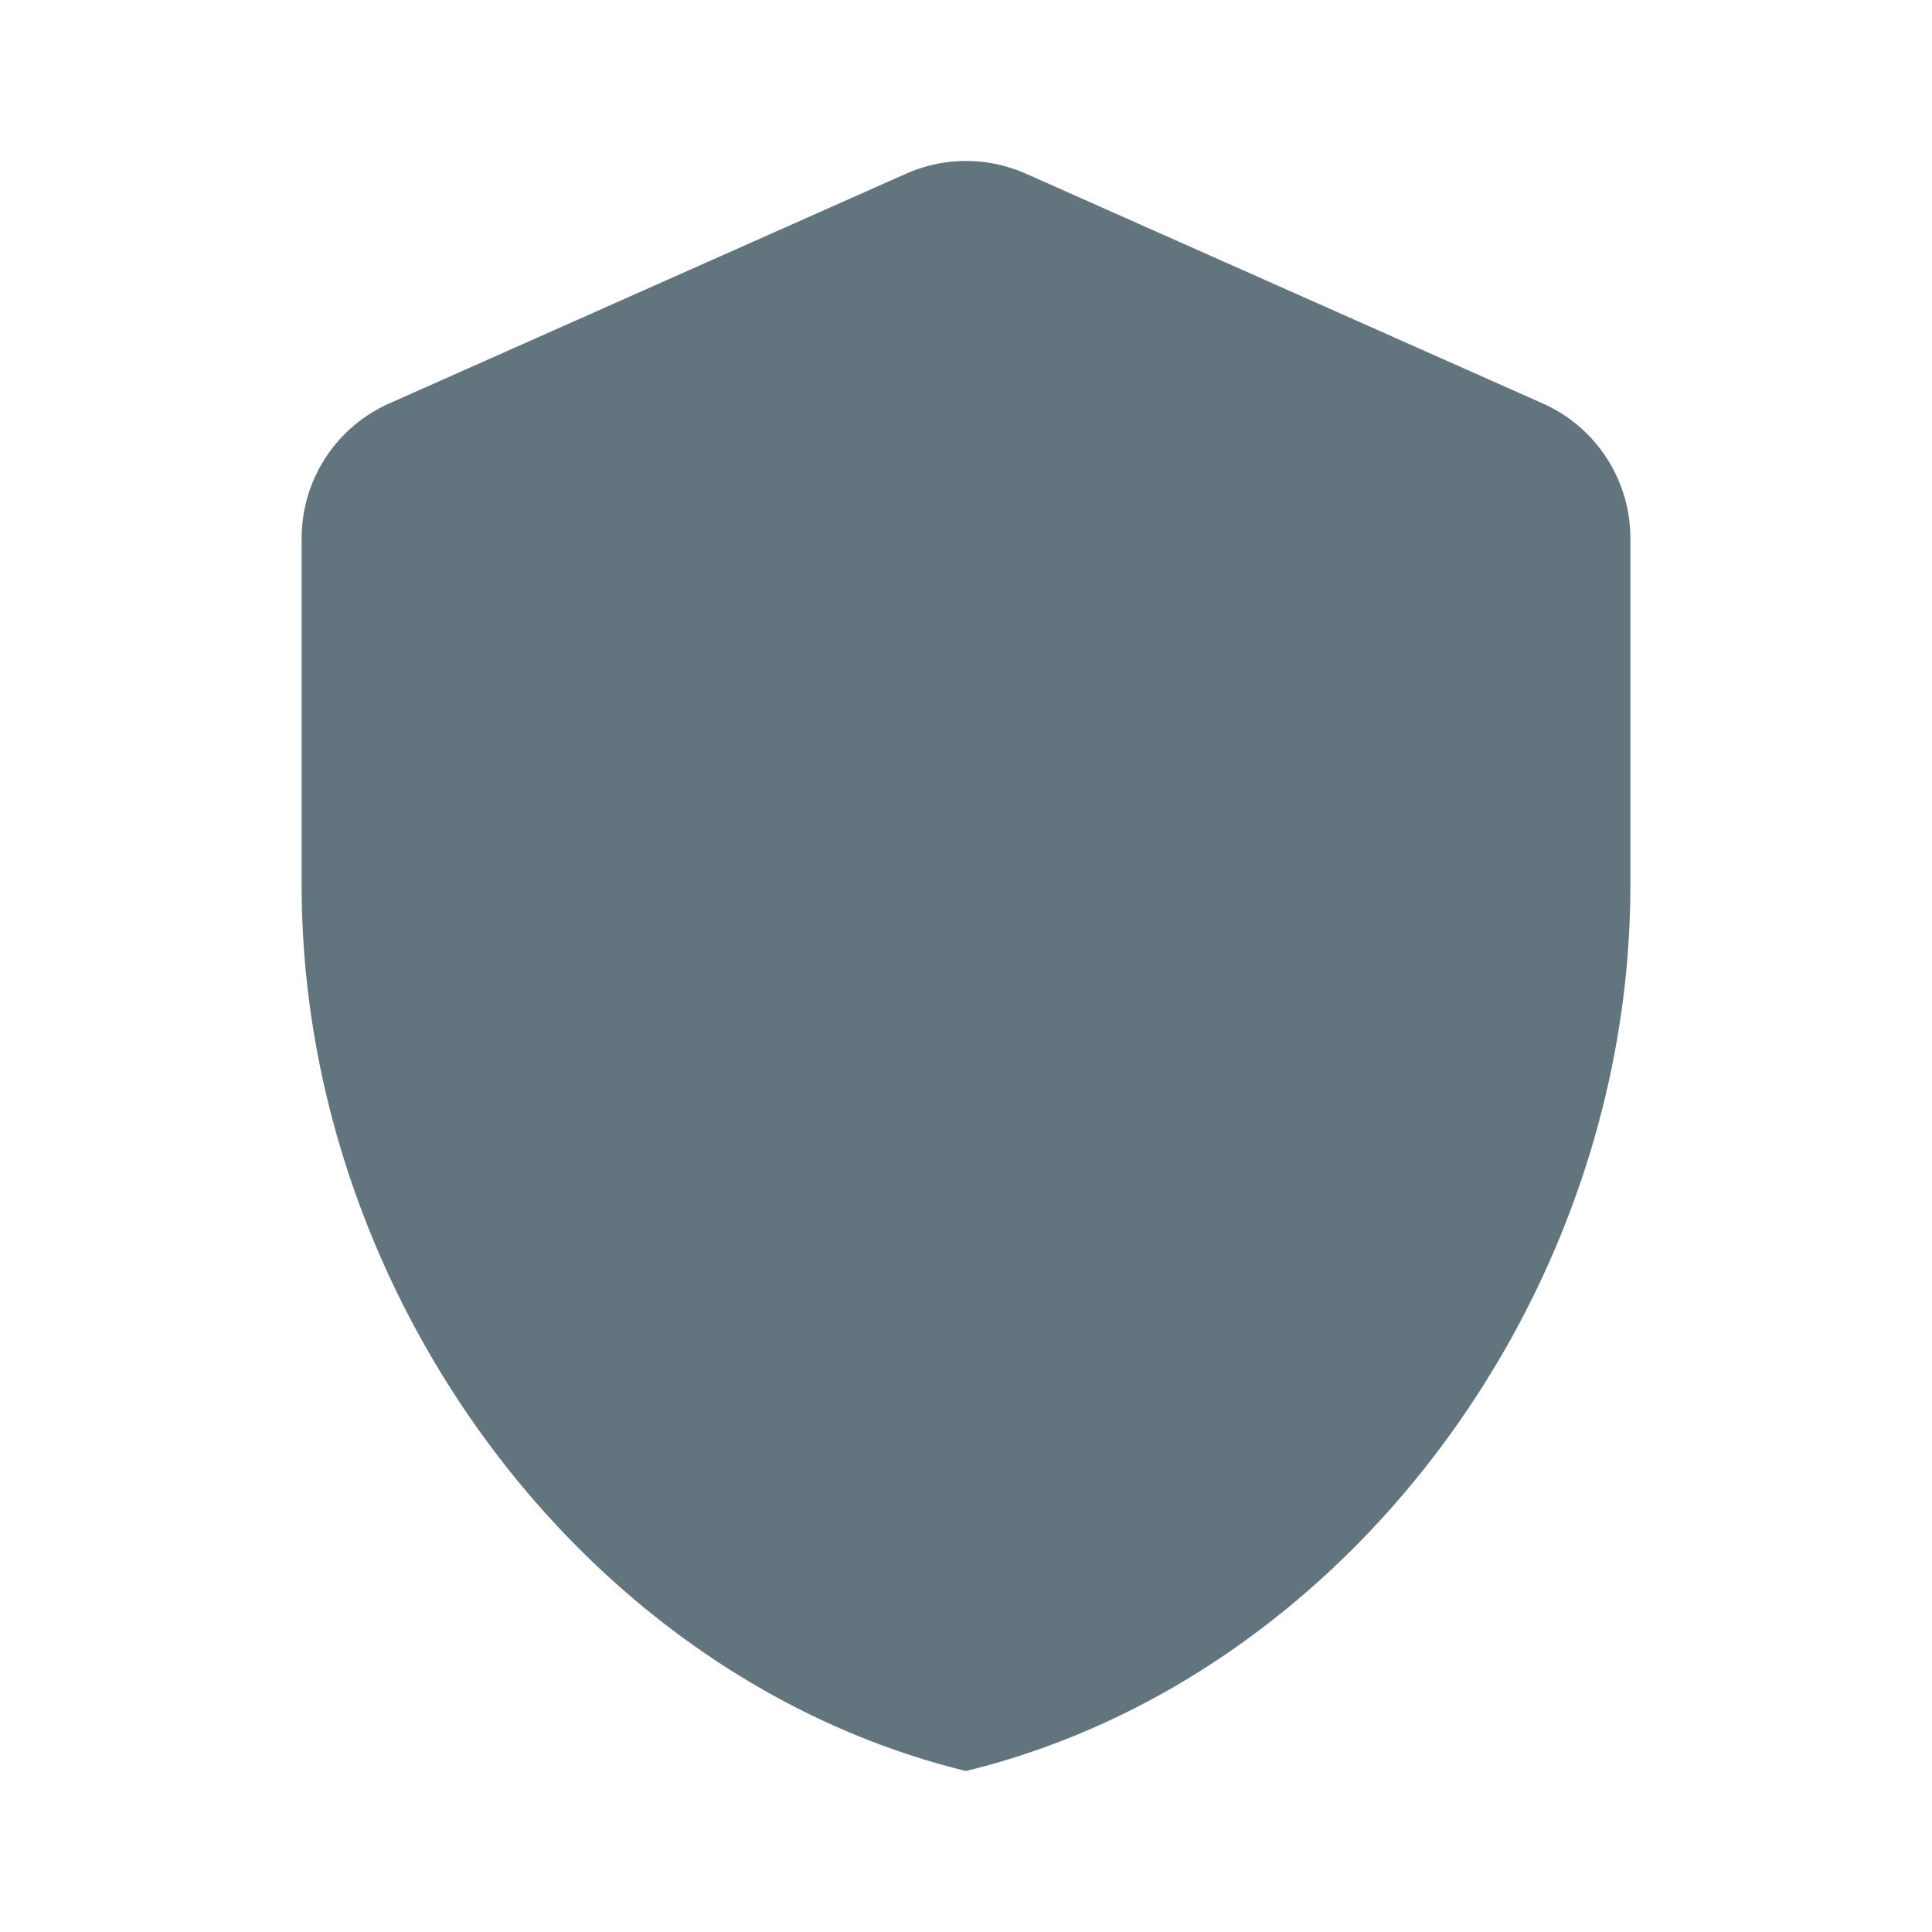 <svg xmlns="http://www.w3.org/2000/svg" fill="none" viewBox="0 0 24 24"><path fill="#62757E" d="M12.745 2.158a1.834 1.834 0 0 0-1.49 0L4.837 5.011a1.834 1.834 0 0 0-1.09 1.676v4.31C3.747 16.086 7.27 20.845 12 22c4.732-1.155 8.253-5.914 8.253-11.003v-4.31c0-.725-.427-1.382-1.09-1.676l-6.418-2.853Z"/></svg>